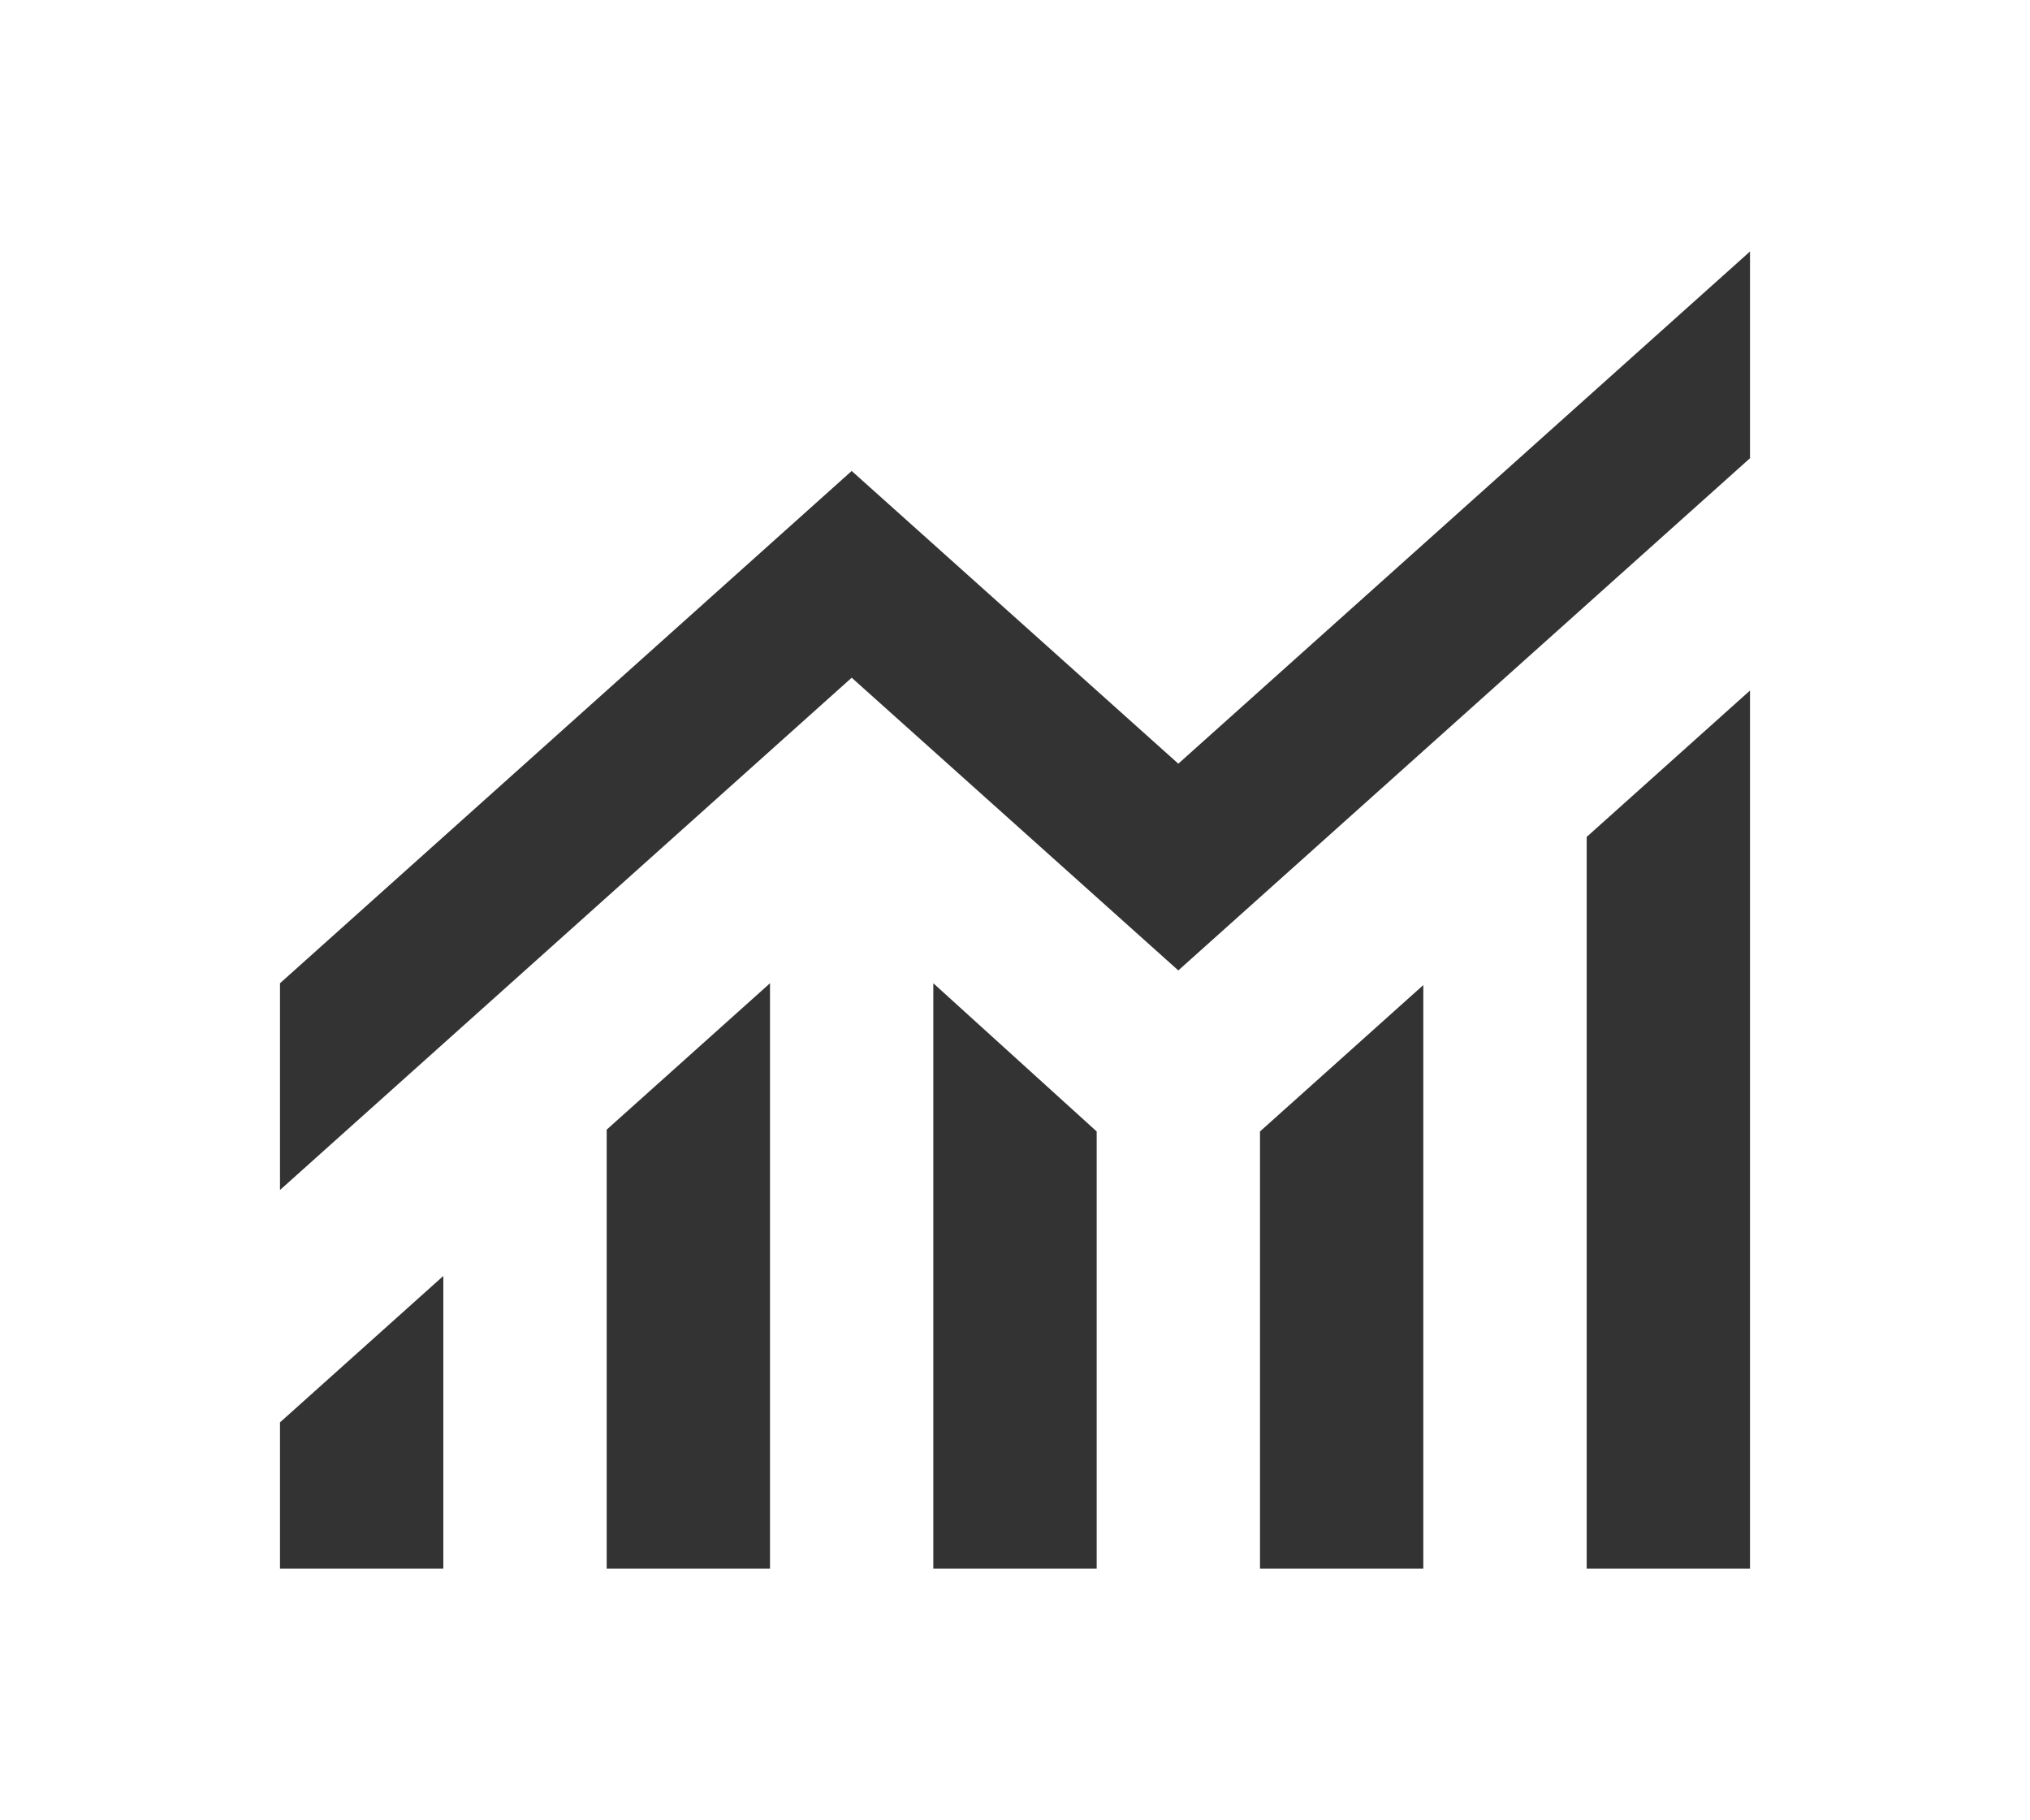 <svg width="29" height="26" viewBox="0 0 29 26" fill="none" xmlns="http://www.w3.org/2000/svg">
<path d="M4 22.406V20.316L6.333 18.225V22.406H4ZM8.667 22.406V16.135L11 14.044V22.406H8.667ZM13.333 22.406V14.044L15.667 16.161V22.406H13.333ZM18 22.406V16.161L20.333 14.07V22.406H18ZM22.667 22.406V11.954L25 9.863V22.406H22.667ZM4 16.997V14.044L12.167 6.727L16.833 10.908L25 3.592V6.545L16.833 13.861L12.167 9.68L4 16.997Z" fill="#333333"/>
</svg>
